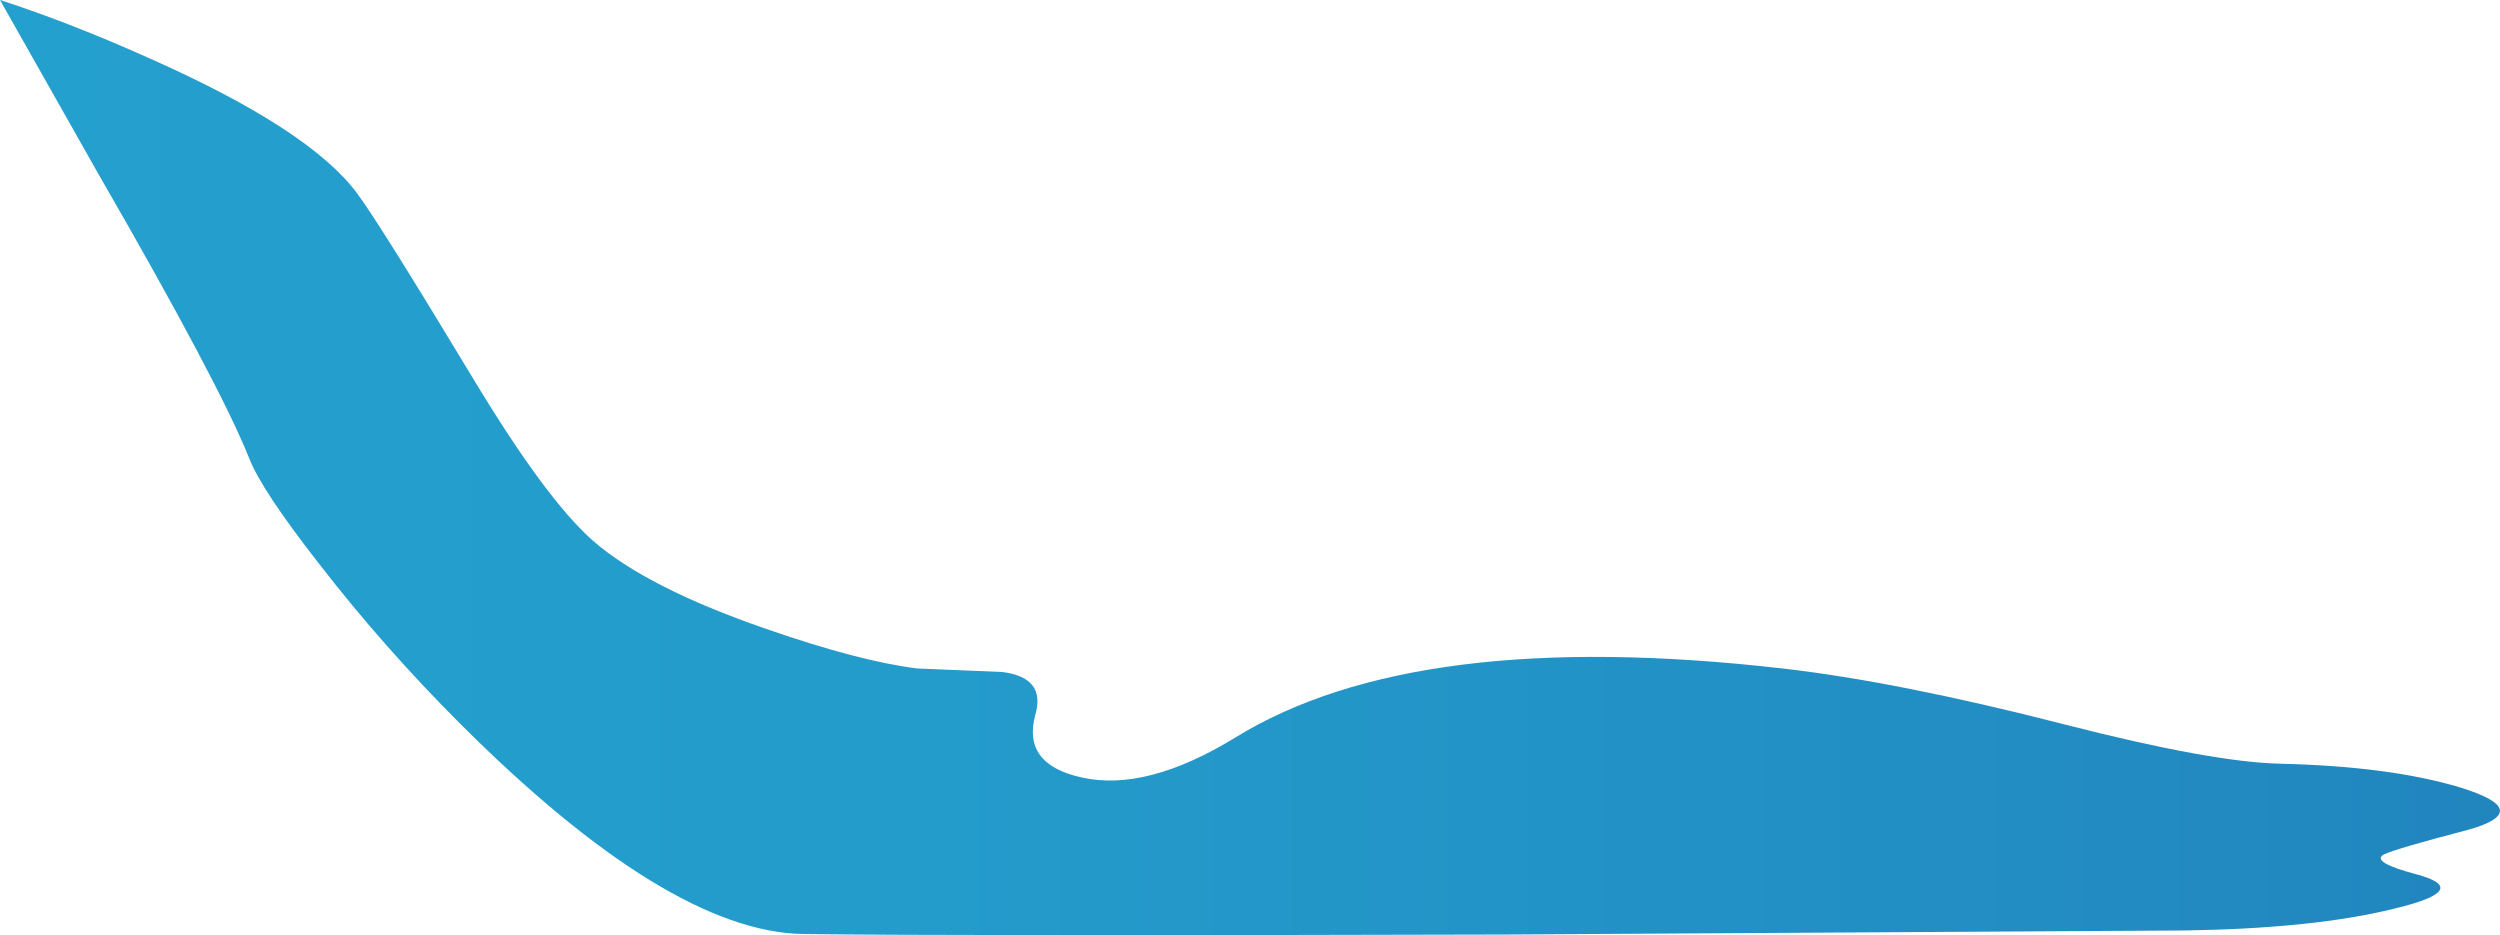 <?xml version="1.0" encoding="UTF-8" standalone="no"?>
<svg xmlns:ffdec="https://www.free-decompiler.com/flash" xmlns:xlink="http://www.w3.org/1999/xlink" ffdec:objectType="shape" height="92.25px" width="246.65px" xmlns="http://www.w3.org/2000/svg">
  <g transform="matrix(1.0, 0.0, 0.0, 1.0, 0.0, 0.0)">
    <path d="M215.6 91.8 L148.6 92.2 Q94.1 92.35 79.2 92.15 65.9 91.9 45.35 71.35 37.85 63.85 31.5 55.65 25.8 48.35 24.6 45.25 21.65 37.85 9.7 17.15 L0.0 0.0 Q6.95 2.25 14.85 5.8 30.6 12.8 35.25 19.1 37.45 22.05 46.65 37.3 53.85 49.25 58.5 53.35 63.85 58.0 75.6 62.05 84.8 65.25 90.5 65.95 L98.9 66.3 Q103.2 66.85 102.15 70.5 100.8 75.4 106.7 76.7 113.1 78.15 121.9 72.75 139.7 61.8 175.85 65.95 187.25 67.25 203.8 71.5 218.25 75.2 225.0 75.35 235.8 75.6 242.75 77.7 250.0 79.95 243.75 81.8 236.3 83.75 235.2 84.3 233.8 85.05 238.55 86.3 243.95 87.8 236.2 89.65 228.35 91.6 215.6 91.8" fill="url(#gradient0)" fill-rule="evenodd" stroke="none"/>
  </g>
  <defs>
    <linearGradient gradientTransform="matrix(0.15, 0.0, 0.0, -0.15, 123.25, 46.15)" gradientUnits="userSpaceOnUse" id="gradient0" spreadMethod="pad" x1="-819.2" x2="819.2">
      <stop offset="0.0" stop-color="#24a0ce"/>
      <stop offset="0.376" stop-color="#239bcb"/>
      <stop offset="0.816" stop-color="#228dc3"/>
      <stop offset="1.0" stop-color="#2185be"/>
    </linearGradient>
  </defs>
</svg>
